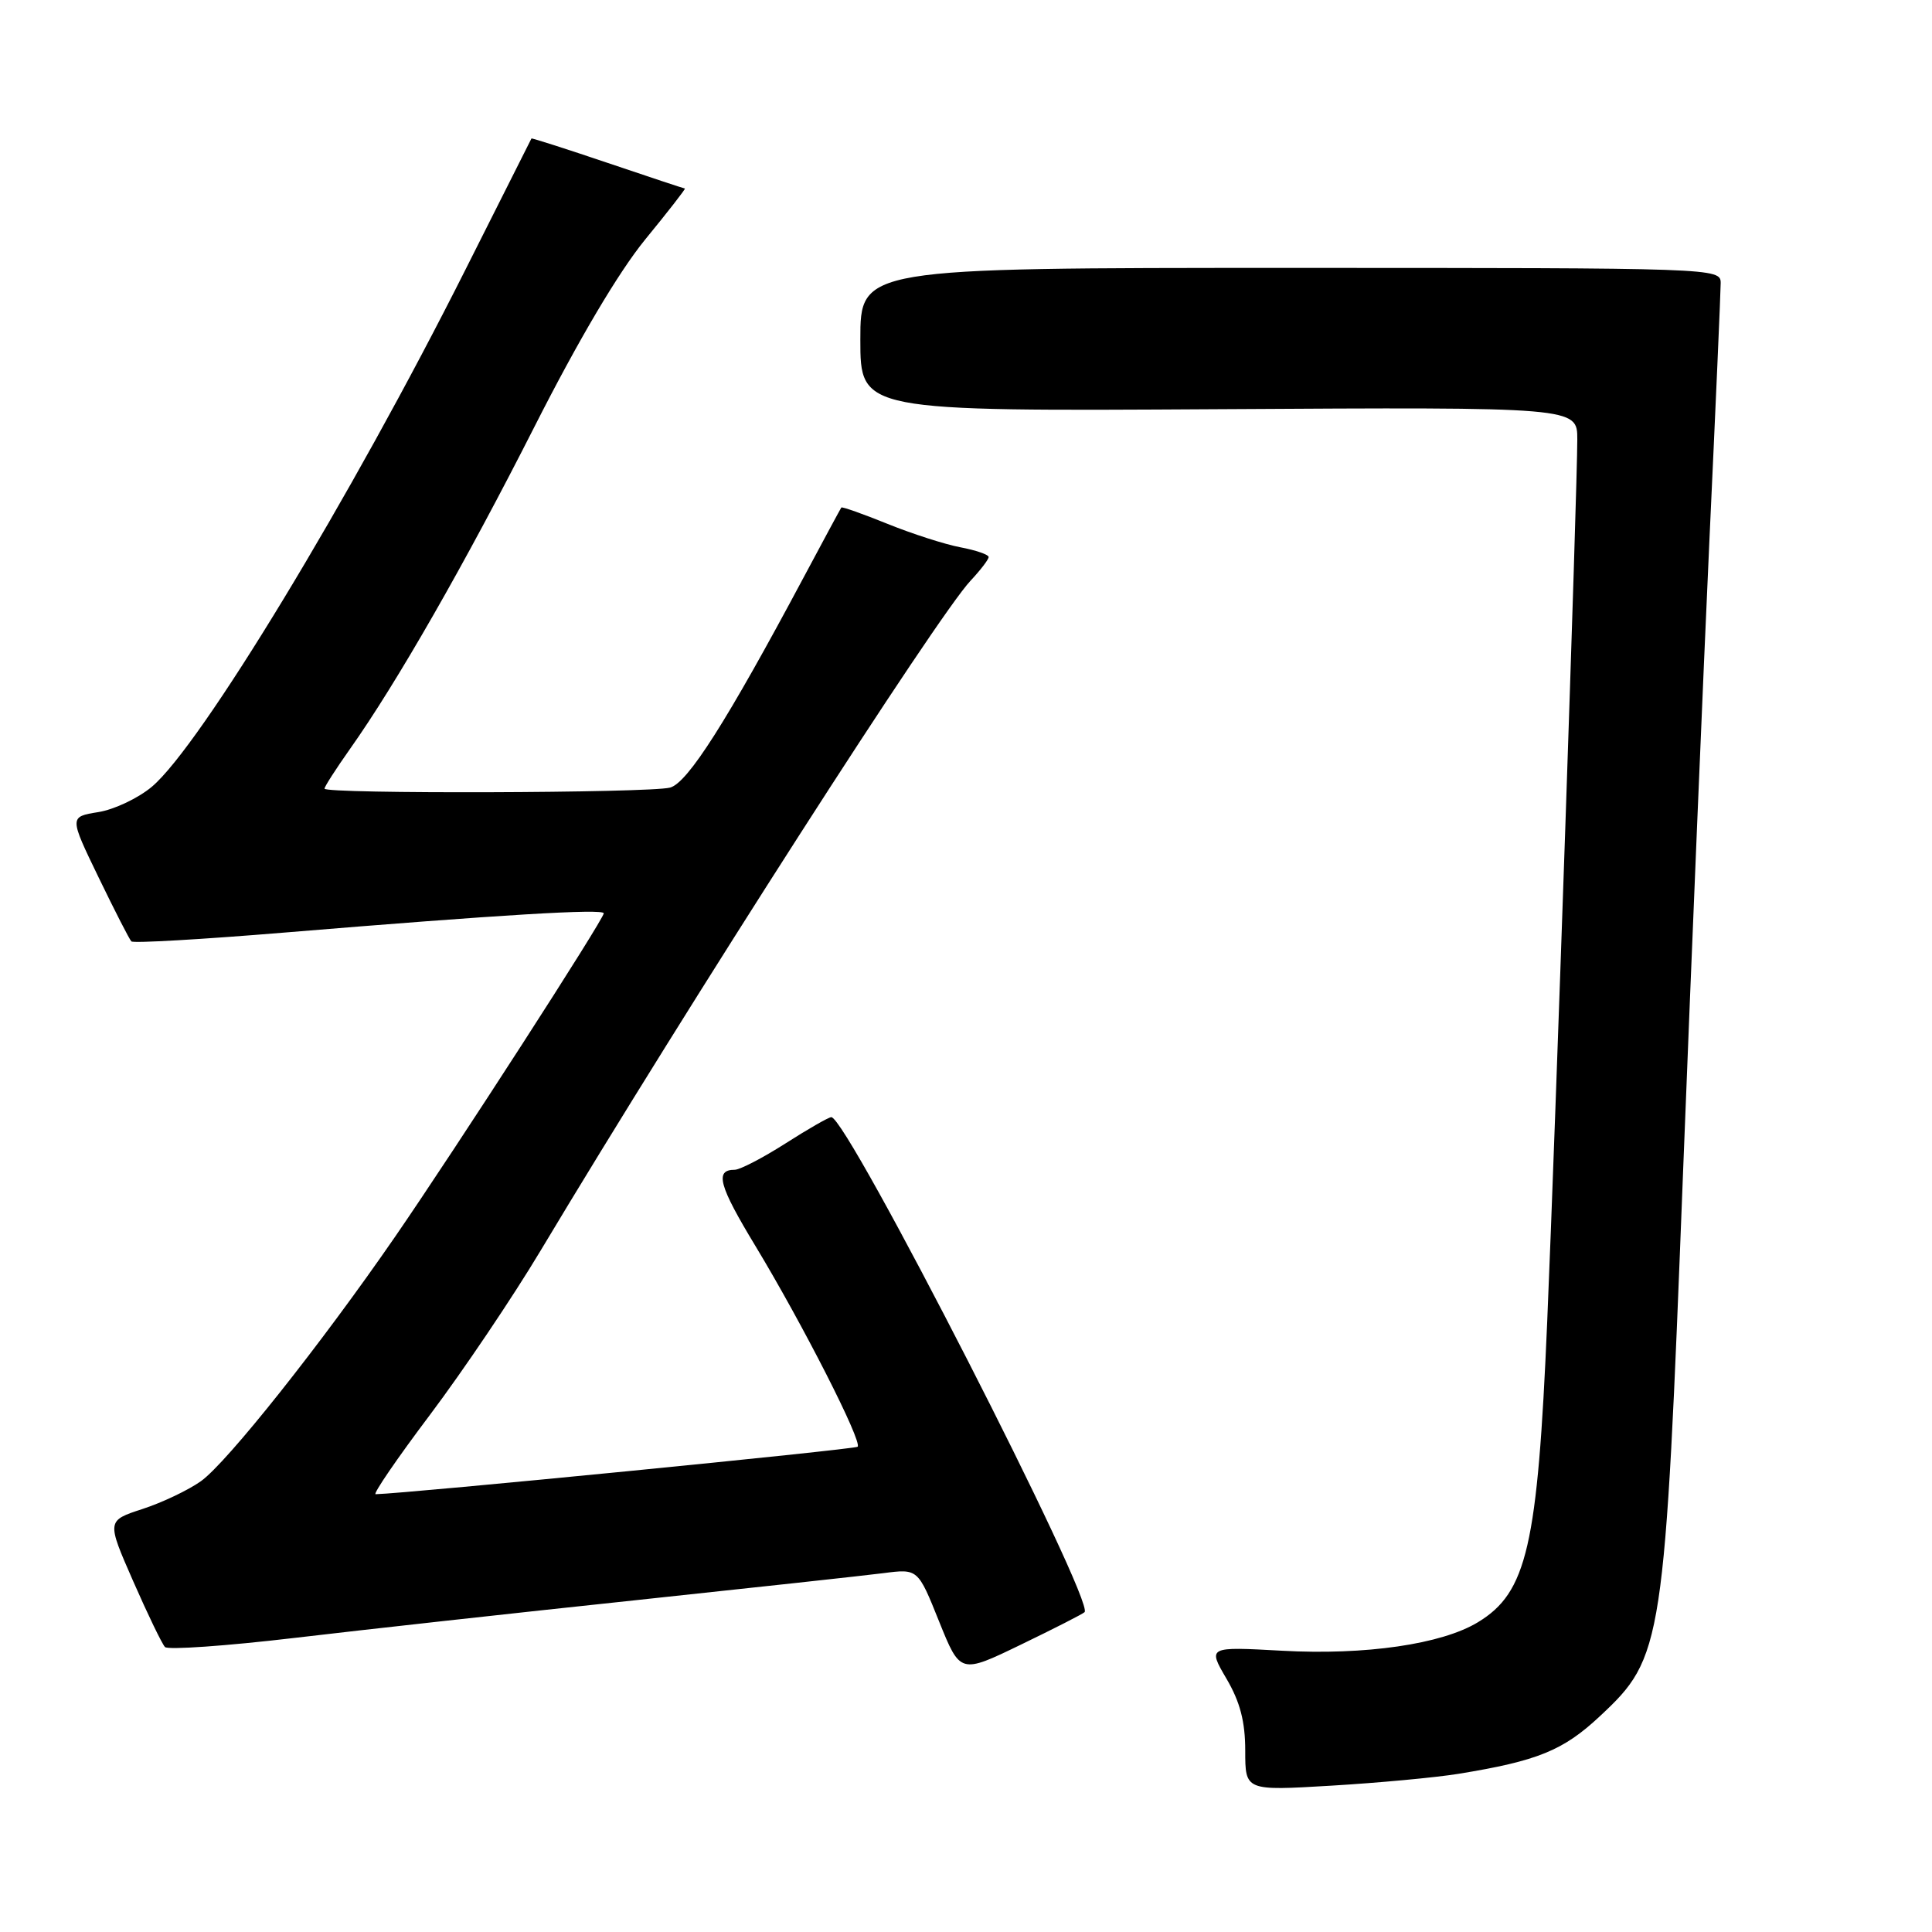 <?xml version="1.0" encoding="UTF-8" standalone="no"?>
<!DOCTYPE svg PUBLIC "-//W3C//DTD SVG 1.1//EN" "http://www.w3.org/Graphics/SVG/1.1/DTD/svg11.dtd" >
<svg xmlns="http://www.w3.org/2000/svg" xmlns:xlink="http://www.w3.org/1999/xlink" version="1.1" viewBox="0 0 256 256">
 <g >
 <path fill="currentColor"
d=" M 193.26 235.04 C 203.76 233.33 207.14 231.95 212.01 227.39 C 220.37 219.58 220.58 218.21 223.02 155.16 C 224.13 126.75 225.70 89.10 226.51 71.50 C 227.33 53.90 228.00 38.60 228.00 37.50 C 228.00 35.52 227.33 35.50 171.00 35.50 C 114.00 35.50 114.00 35.50 114.00 45.00 C 114.00 54.50 114.00 54.50 161.50 54.22 C 209.00 53.94 209.00 53.94 209.00 58.22 C 209.00 64.79 206.10 149.65 205.01 175.19 C 203.74 204.90 202.33 211.01 195.84 214.95 C 191.04 217.87 180.92 219.34 169.88 218.73 C 160.03 218.19 160.03 218.19 162.51 222.43 C 164.32 225.51 165.00 228.13 165.00 231.98 C 165.00 237.29 165.00 237.29 176.39 236.61 C 182.65 236.24 190.24 235.53 193.26 235.04 Z  M 143.71 213.62 C 145.10 212.23 112.22 147.94 110.15 148.03 C 109.79 148.04 107.05 149.61 104.05 151.53 C 101.05 153.44 98.04 155.00 97.36 155.00 C 94.67 155.00 95.24 157.08 100.11 165.12 C 106.37 175.48 114.29 191.04 113.64 191.70 C 113.27 192.06 53.93 197.90 49.77 197.99 C 49.38 197.99 52.62 193.25 56.99 187.45 C 61.35 181.65 67.95 171.87 71.64 165.70 C 91.40 132.72 124.19 81.63 128.60 76.95 C 129.92 75.54 131.00 74.13 131.00 73.81 C 131.00 73.49 129.32 72.91 127.26 72.52 C 125.20 72.13 120.85 70.73 117.59 69.41 C 114.33 68.09 111.58 67.12 111.48 67.25 C 111.38 67.39 109.13 71.55 106.49 76.50 C 96.32 95.56 91.13 103.73 88.79 104.36 C 86.07 105.09 43.00 105.22 43.00 104.50 C 43.00 104.23 44.52 101.87 46.37 99.25 C 52.54 90.54 61.62 74.69 70.84 56.50 C 76.65 45.04 81.97 36.05 85.48 31.75 C 88.52 28.04 90.89 24.99 90.75 24.98 C 90.61 24.97 86.00 23.44 80.50 21.58 C 75.00 19.72 70.46 18.27 70.42 18.35 C 70.37 18.43 66.47 26.19 61.75 35.58 C 46.45 66.03 26.56 98.83 20.12 104.25 C 18.32 105.76 15.12 107.28 13.01 107.61 C 9.18 108.23 9.18 108.23 13.06 116.25 C 15.20 120.67 17.15 124.49 17.41 124.74 C 17.66 125.00 26.79 124.47 37.69 123.57 C 66.31 121.20 80.00 120.38 80.00 121.02 C 80.00 121.81 60.37 152.24 52.34 163.89 C 42.57 178.07 30.06 193.82 26.63 196.26 C 24.98 197.44 21.49 199.10 18.88 199.95 C 14.13 201.50 14.13 201.50 17.64 209.50 C 19.57 213.90 21.47 217.83 21.86 218.24 C 22.25 218.64 29.98 218.10 39.04 217.03 C 48.09 215.96 68.32 213.72 84.00 212.06 C 99.68 210.39 114.55 208.77 117.06 208.45 C 121.63 207.86 121.63 207.86 124.43 214.84 C 127.24 221.81 127.24 221.81 135.26 217.93 C 139.67 215.80 143.47 213.86 143.71 213.62 Z "/>
</g>
</svg>